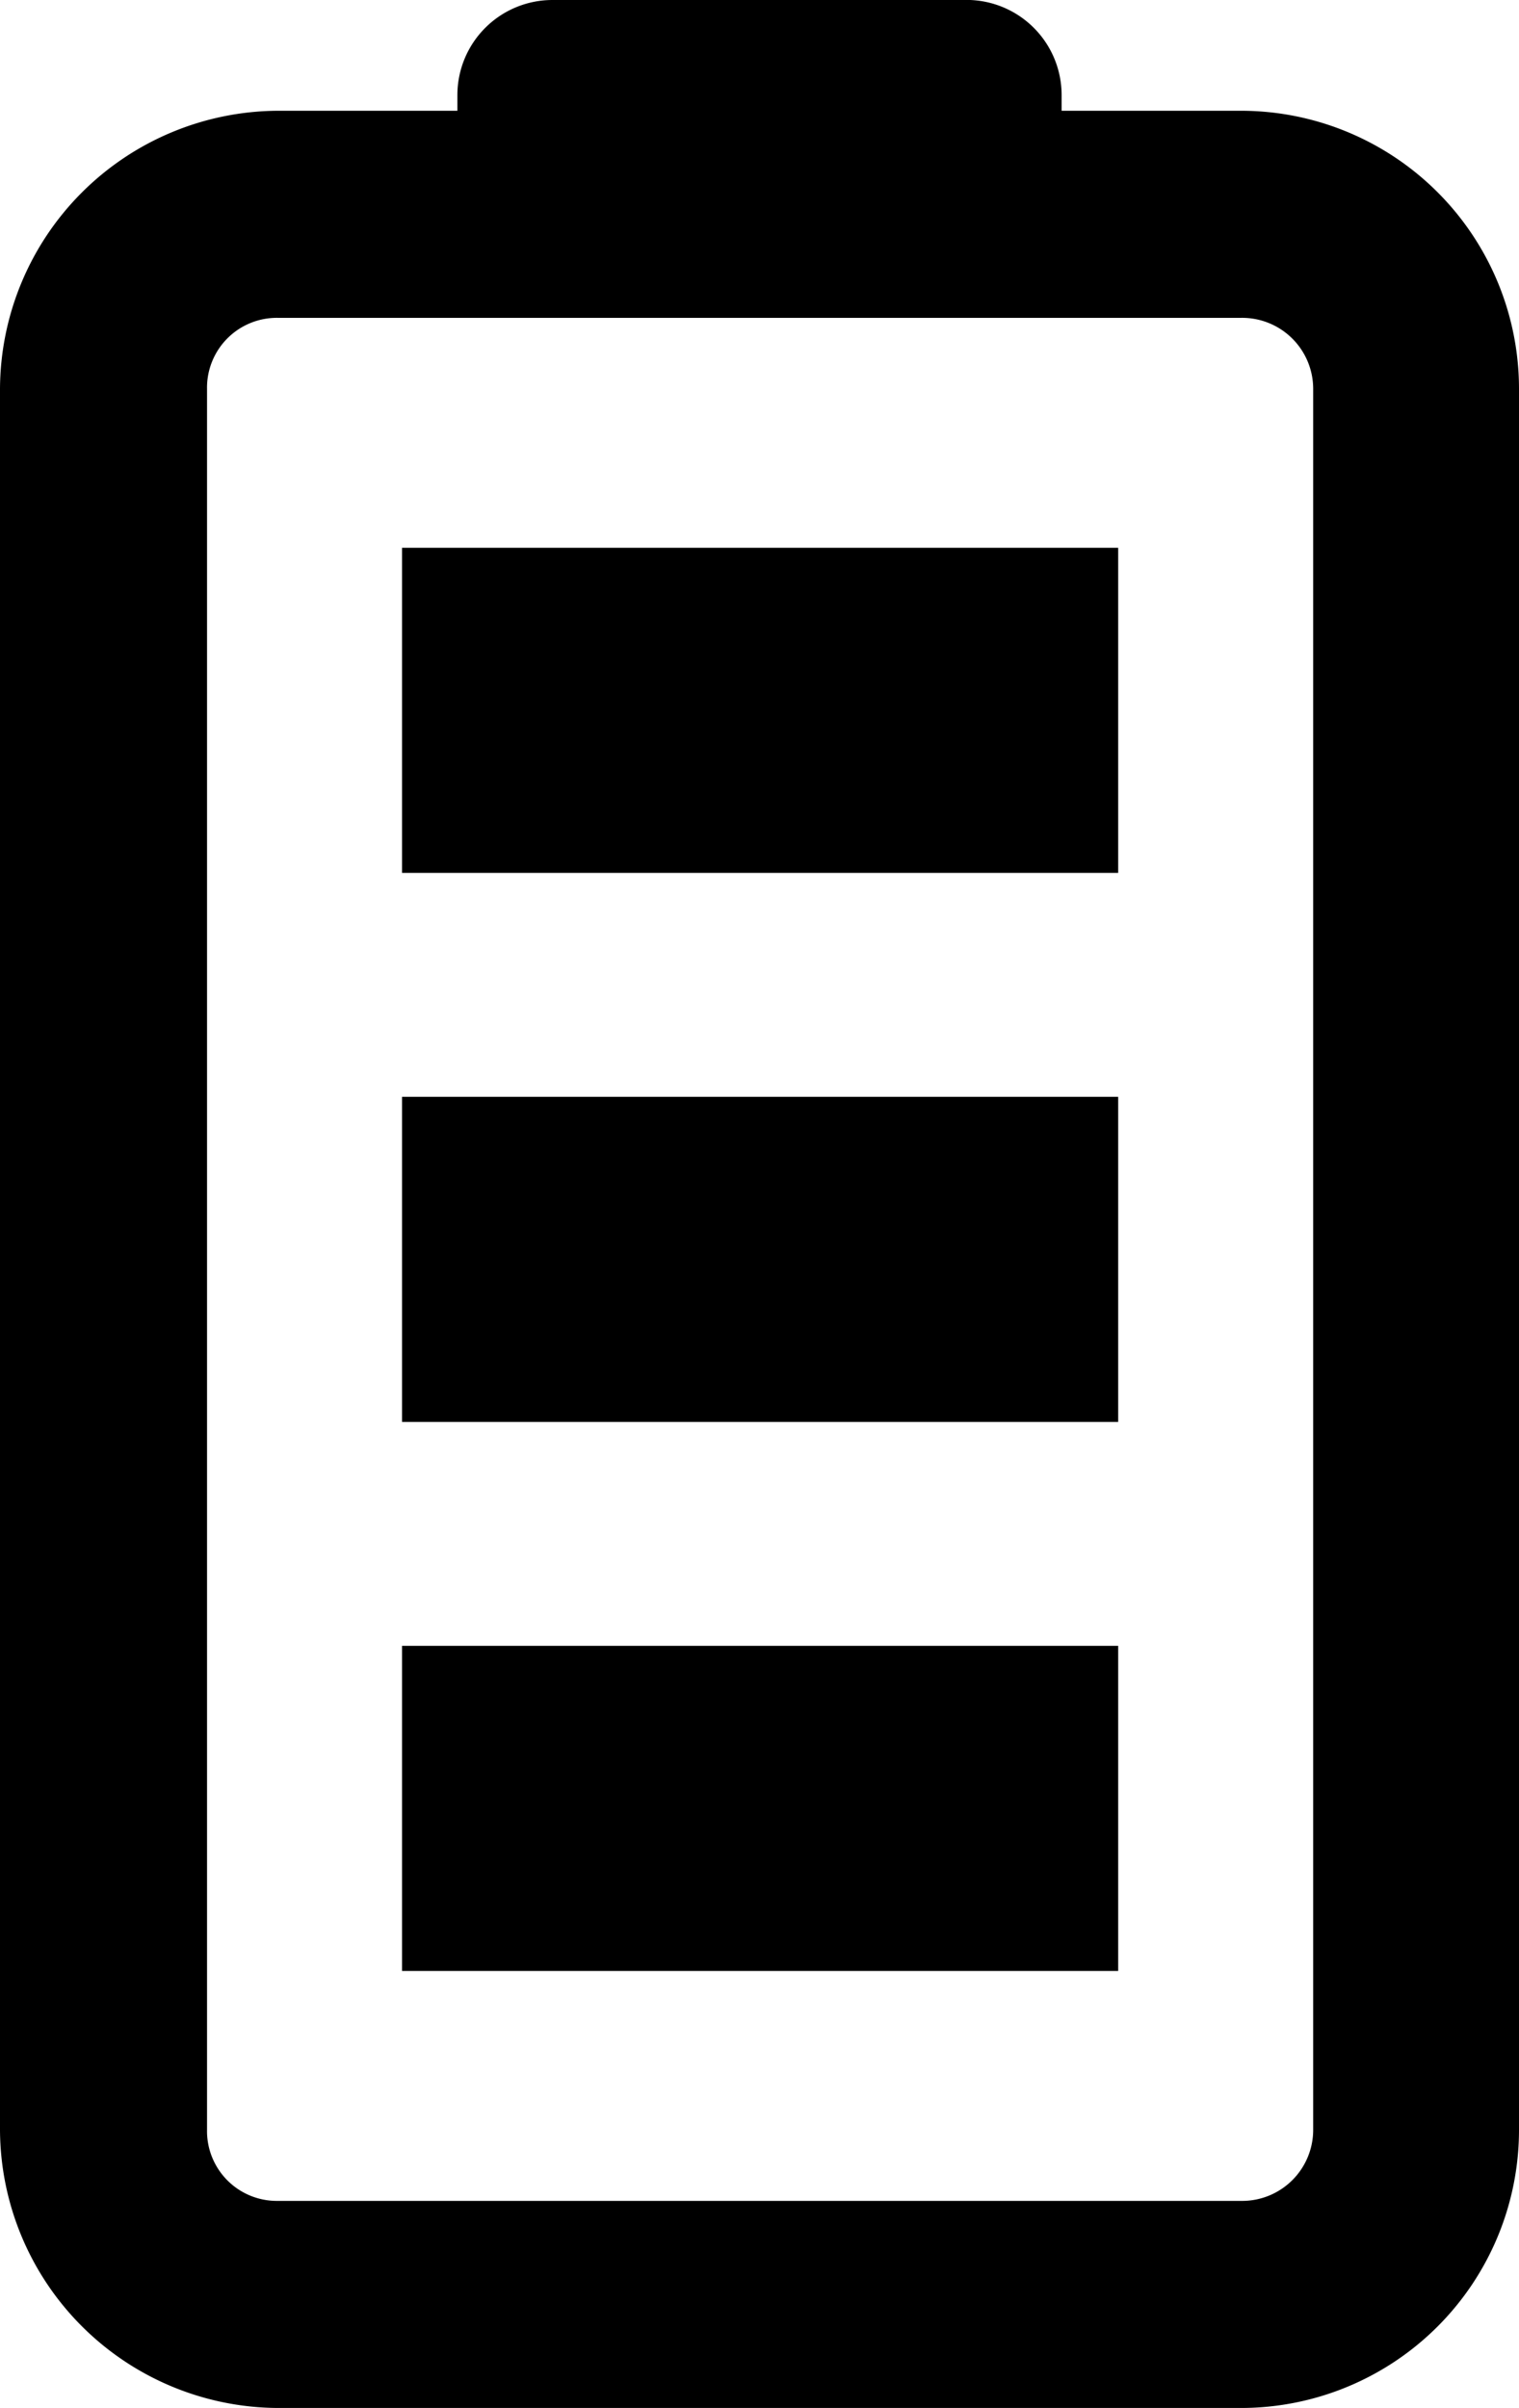 <svg viewBox="0 0 12.62 20" id="shape-dual" xmlns="http://www.w3.org/2000/svg" xmlns:xlink= "http://www.w3.org/1999/xlink">
  <path class="a" d="M10.31.92H8.82V.79A.79.79,0,0,0,8,0H4.59A.79.79,0,0,0,3.8.79V.92H2.31A2.32,2.32,0,0,0,0,3.23V17.69A2.32,2.32,0,0,0,2.31,20h8a2.31,2.31,0,0,0,2.31-2.31V3.23A2.31,2.31,0,0,0,10.31.92Zm.6,16.77a.59.59,0,0,1-.6.59h-8a.58.58,0,0,1-.59-.59V3.23a.58.58,0,0,1,.59-.59h8a.59.59,0,0,1,.6.59Zm0,0"></path>
  <rect class="a" x="3.34" y="4.55" width="5.95" height="2.7"></rect>
  <rect class="a" x="3.34" y="9.11" width="5.95" height="2.7"></rect>
  <rect class="a" x="3.34" y="13.67" width="5.95" height="2.7"></rect>
</svg>